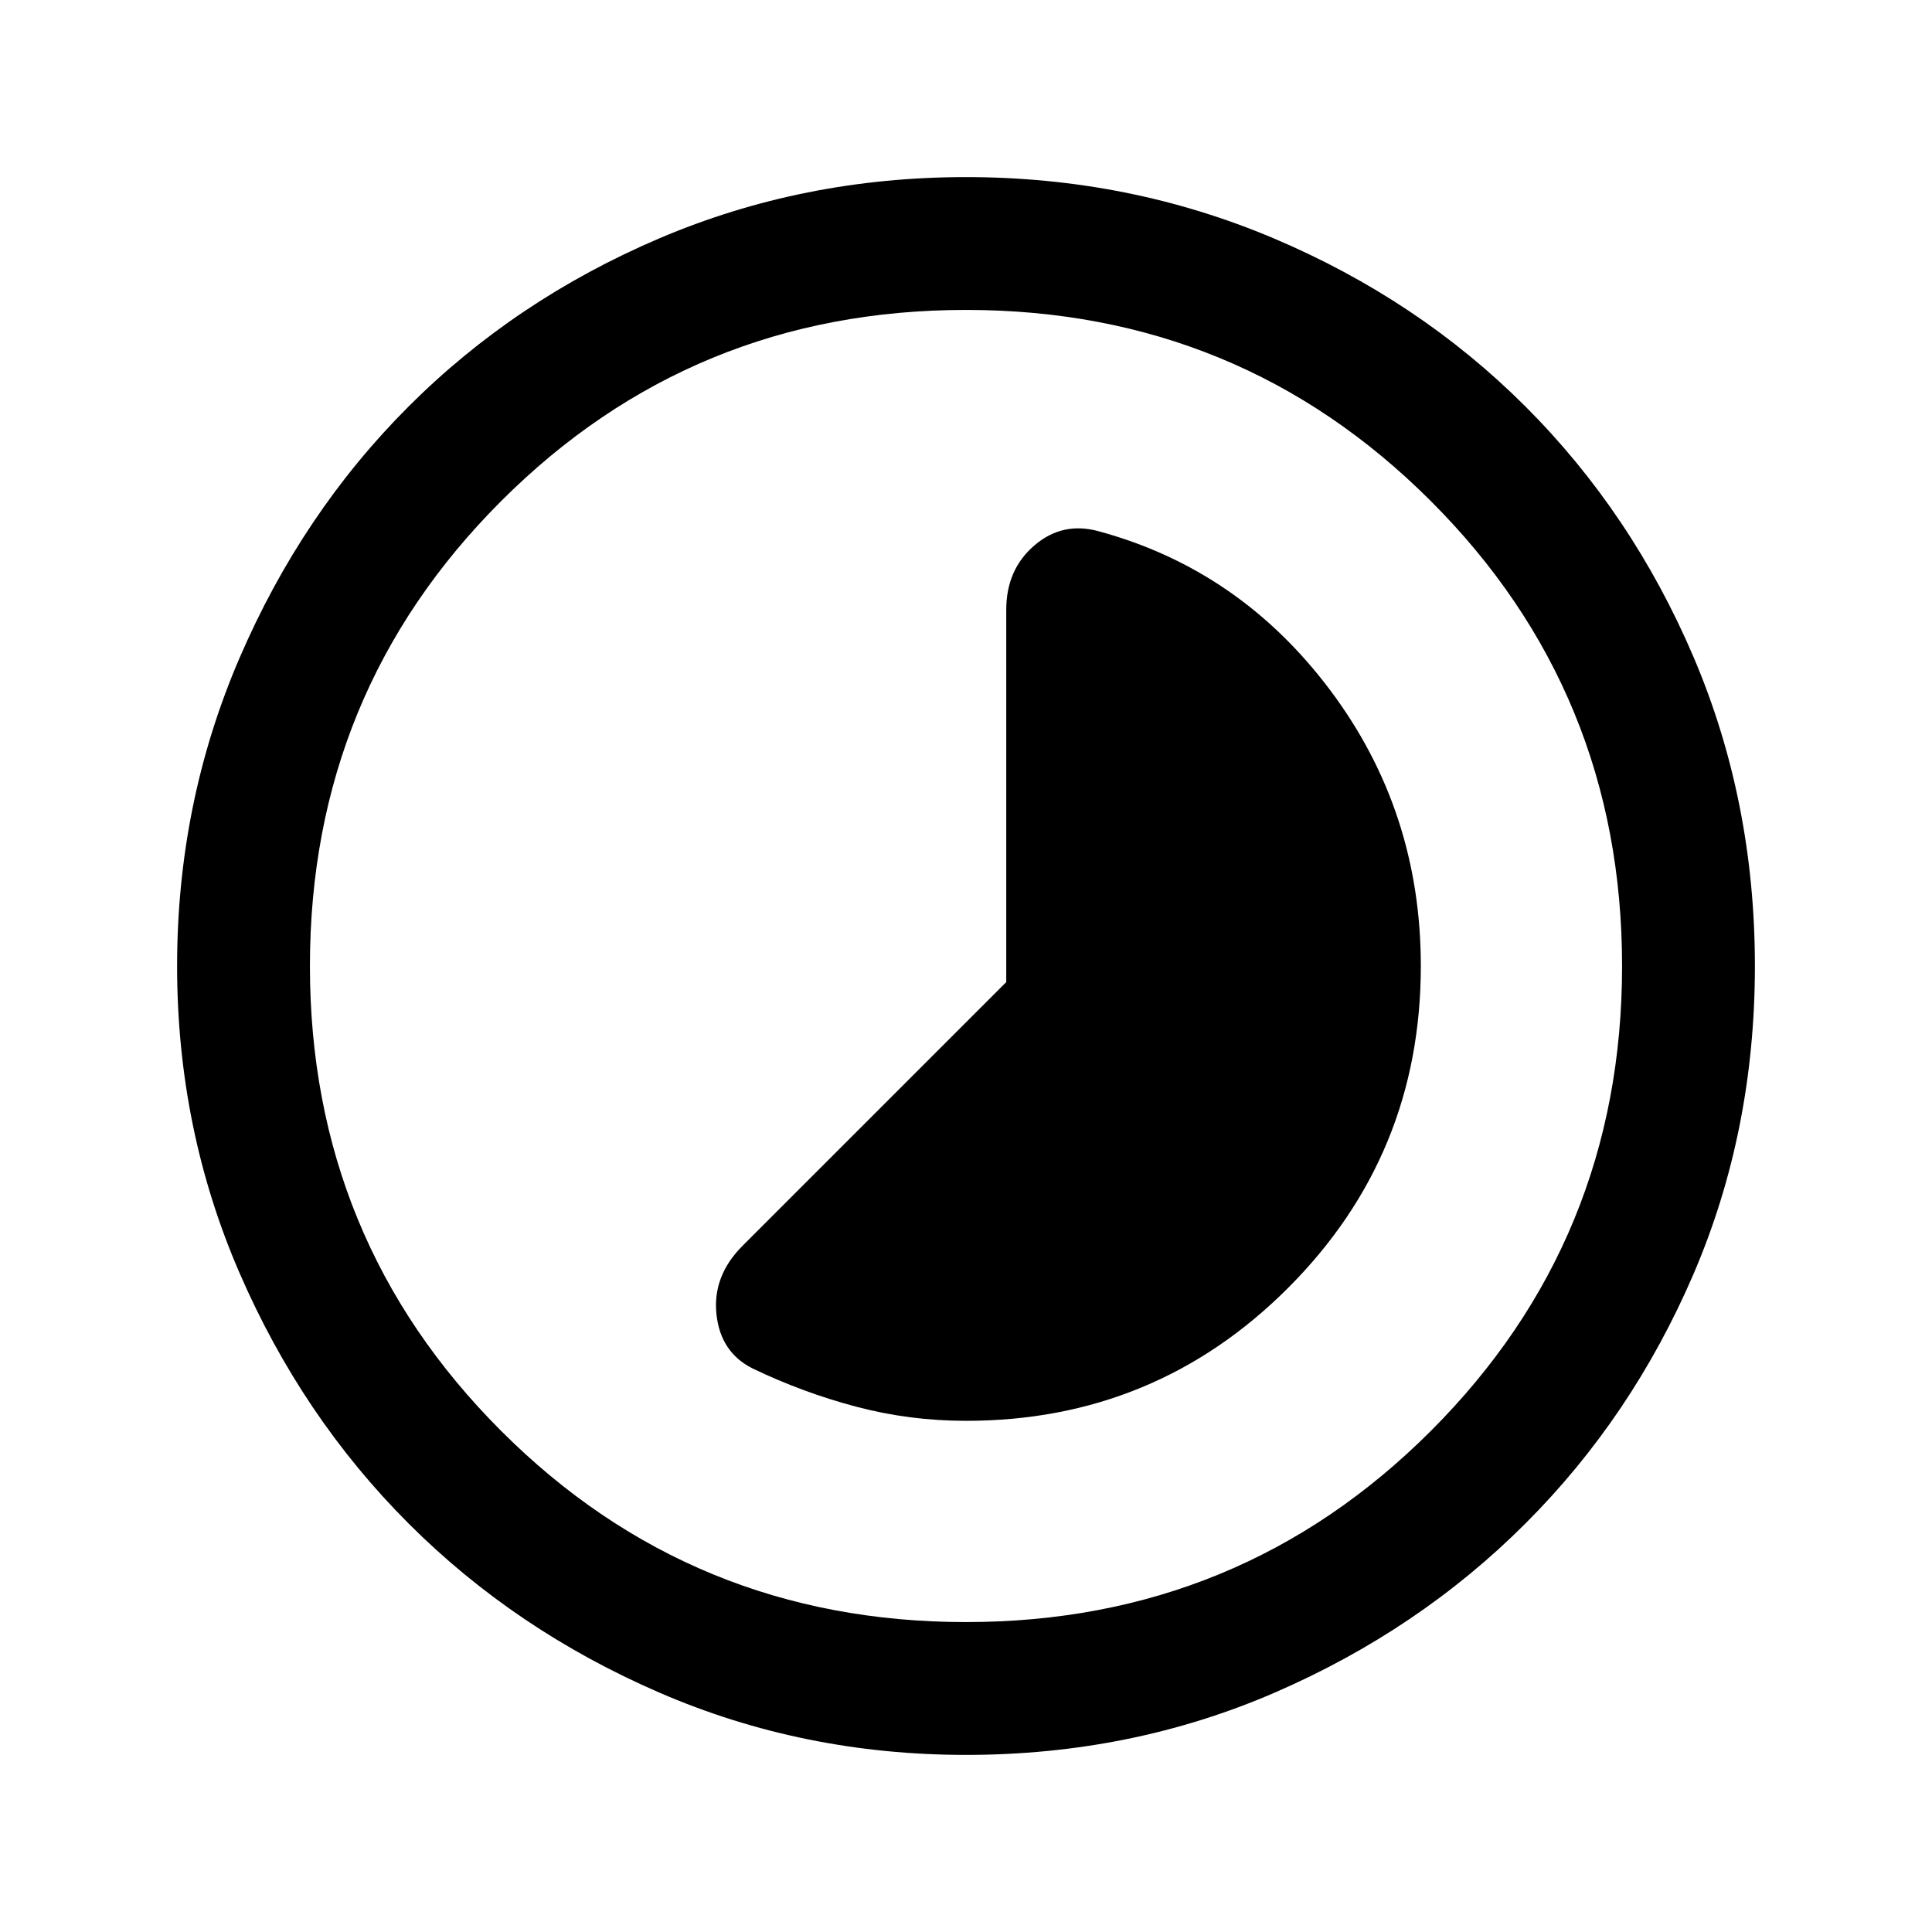 <svg xmlns="http://www.w3.org/2000/svg" height="24" width="24"><path d="M9.35 17q.625.3 1.288.475.662.175 1.362.175 2.35 0 4-1.65t1.65-4q0-1.925-1.125-3.425Q15.4 7.075 13.65 6.6q-.45-.125-.8.175-.35.3-.35.8V12.2l-3.275 3.275q-.375.375-.325.85.05.475.45.675ZM12 21.8q-2.025 0-3.812-.775-1.788-.775-3.113-2.1-1.325-1.325-2.1-3.113Q2.2 14.025 2.2 12t.775-3.825q.775-1.8 2.1-3.125Q6.4 3.725 8.188 2.962 9.975 2.2 12 2.2t3.825.762q1.8.763 3.125 2.088 1.325 1.325 2.088 3.112Q21.8 9.95 21.8 12t-.762 3.825q-.763 1.775-2.088 3.1-1.325 1.325-3.112 2.1Q14.05 21.8 12 21.8Zm0-9.8Zm0 8.15q3.4 0 5.775-2.375Q20.15 15.4 20.15 12q0-3.4-2.375-5.775Q15.4 3.85 12 3.85q-3.4 0-5.775 2.375Q3.85 8.6 3.85 12q0 3.4 2.375 5.775Q8.6 20.15 12 20.15Z"/></svg>